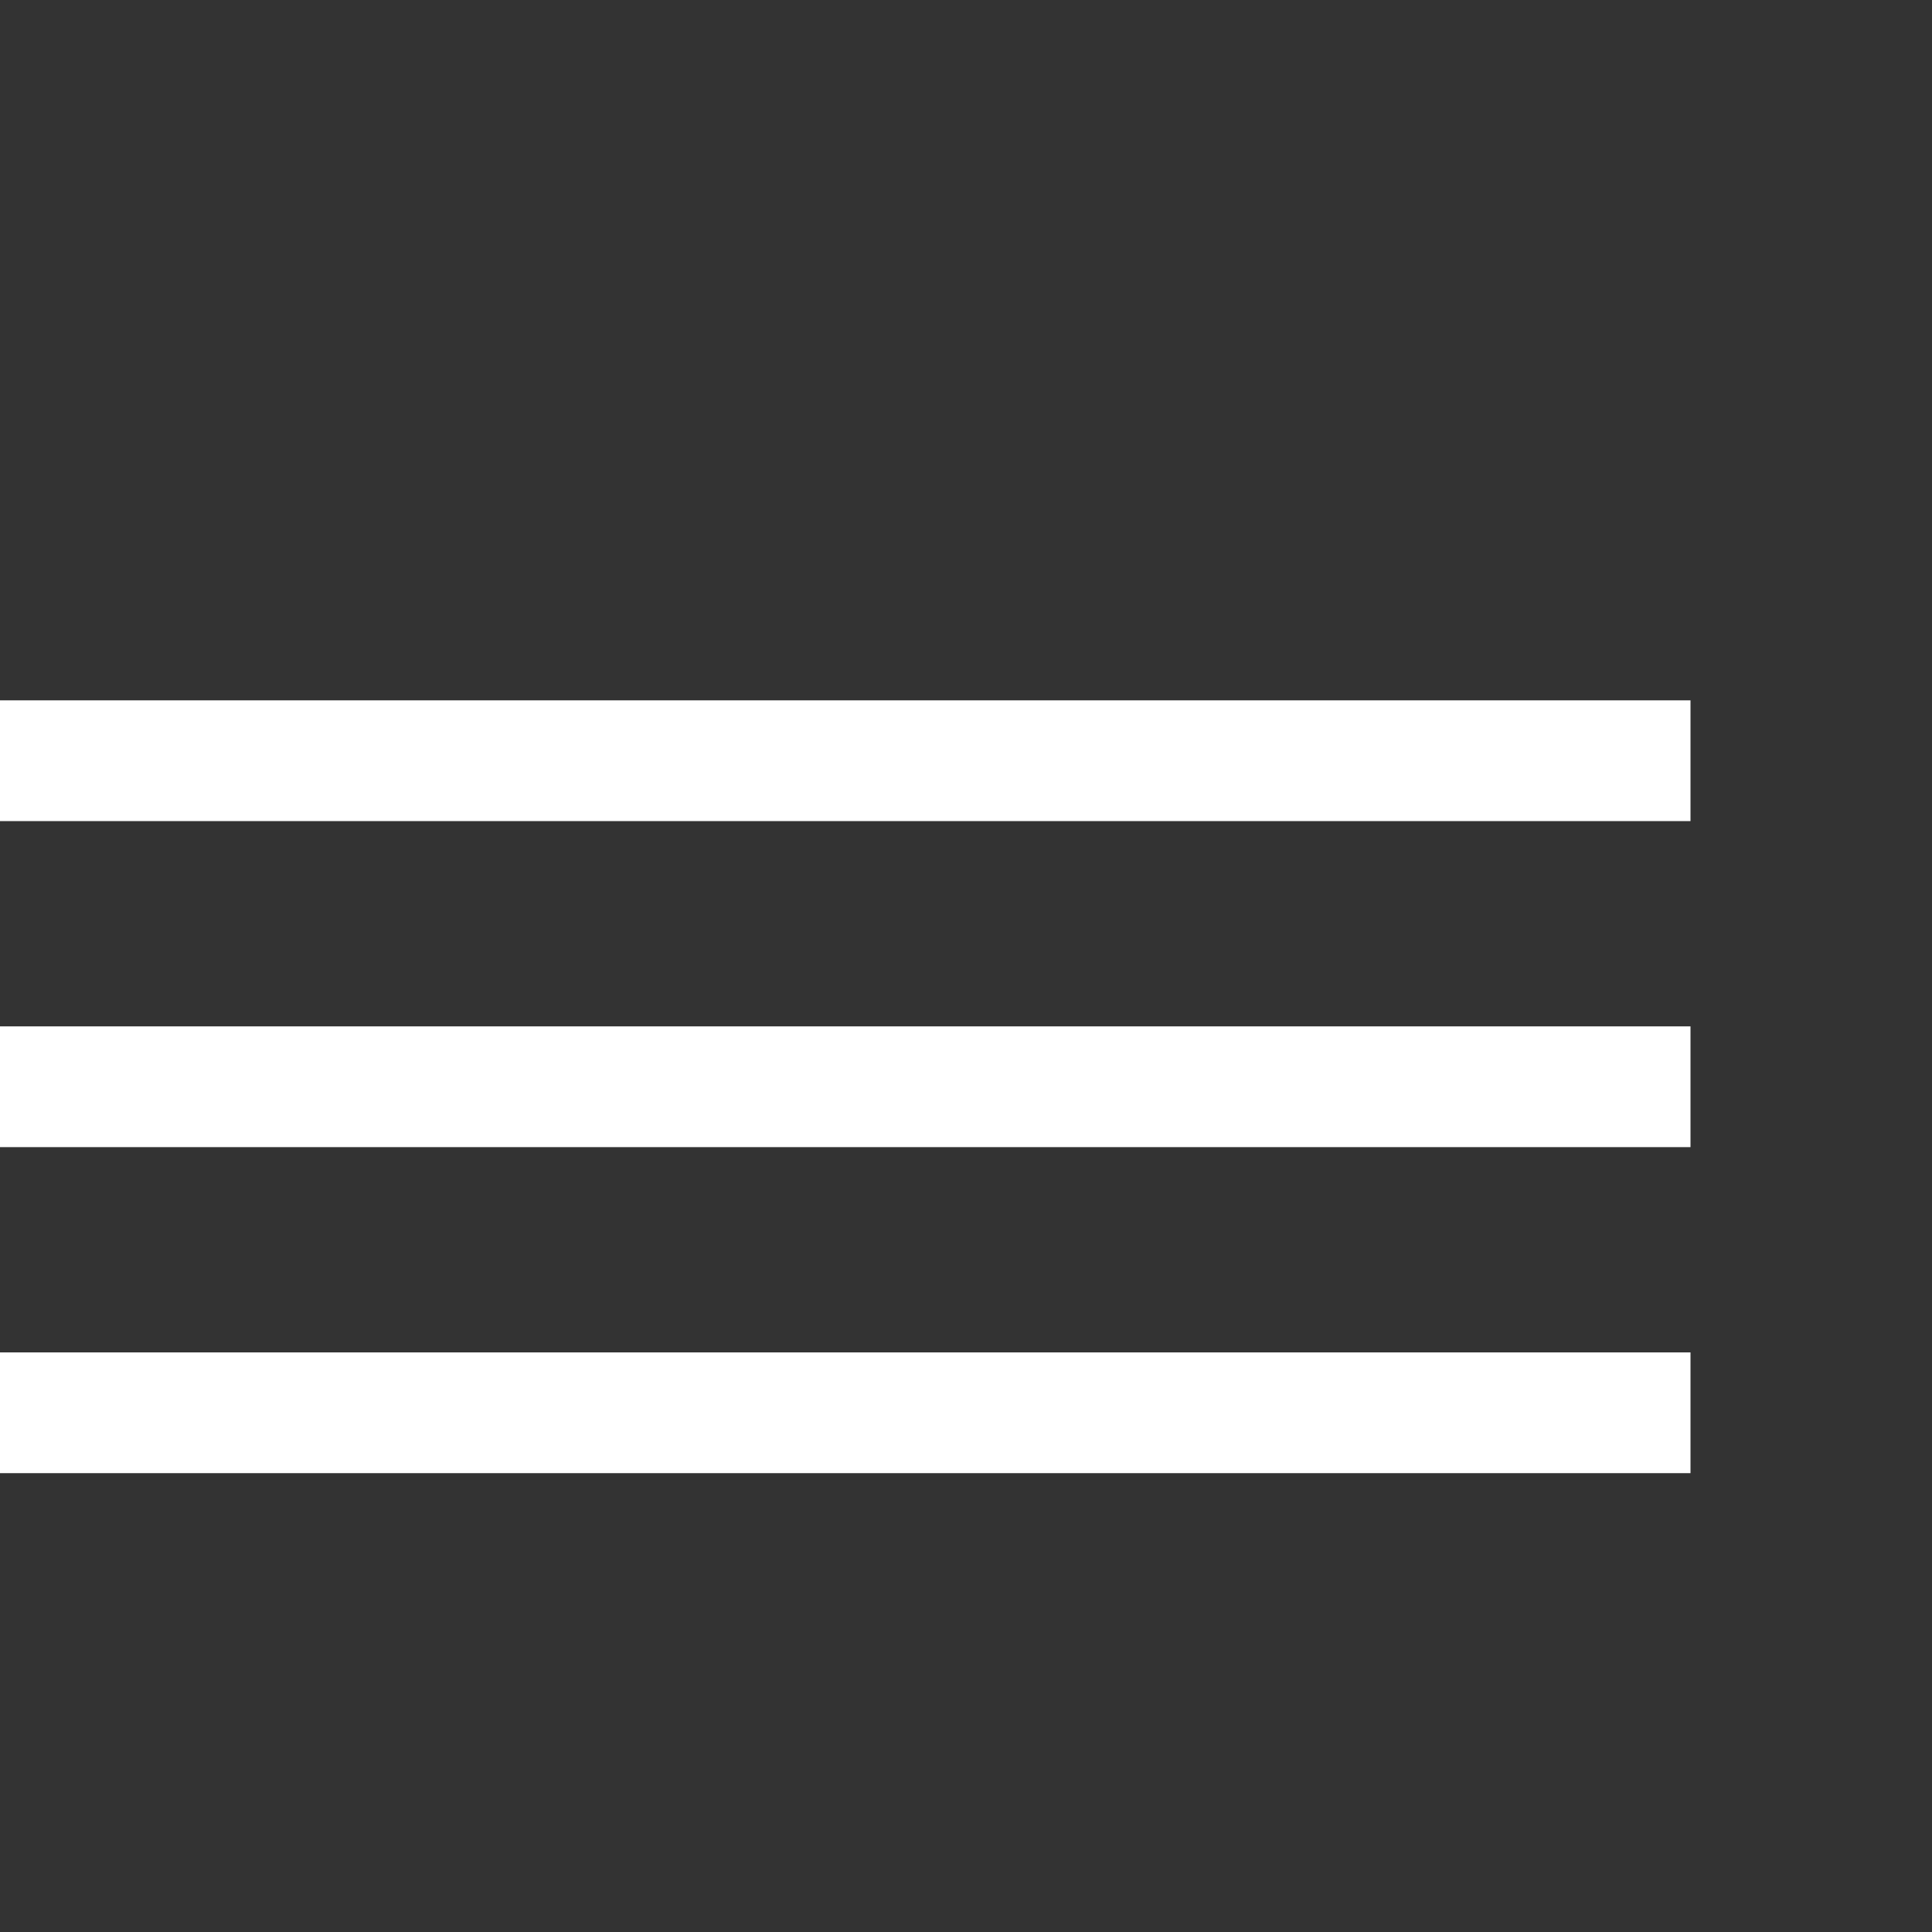<?xml version="1.0" encoding="utf-8"?>
<!-- Generator: Adobe Illustrator 19.1.0, SVG Export Plug-In . SVG Version: 6.00 Build 0)  -->
<!DOCTYPE svg PUBLIC "-//W3C//DTD SVG 1.1//EN" "http://www.w3.org/Graphics/SVG/1.1/DTD/svg11.dtd">
<svg version="1.1" id="Layer_1" xmlns="http://www.w3.org/2000/svg" xmlns:xlink="http://www.w3.org/1999/xlink" x="0px" y="0px"
	 viewBox="1 -5 16 16" style="enable-background:new 1 -5 16 16;" xml:space="preserve">
<rect x="1" y="-5" width="16" height="16" fill="#333333" stroke="none"/>
<g>
	<rect x="1" y="0.8" style="fill:#ffffff;" width="14" height="1"/>
	<rect x="1" y="3.5" style="fill:#ffffff;" width="14" height="1"/>
	<rect x="1" y="6.2" style="fill:#ffffff;" width="14" height="1"/>
</g>
</svg>
